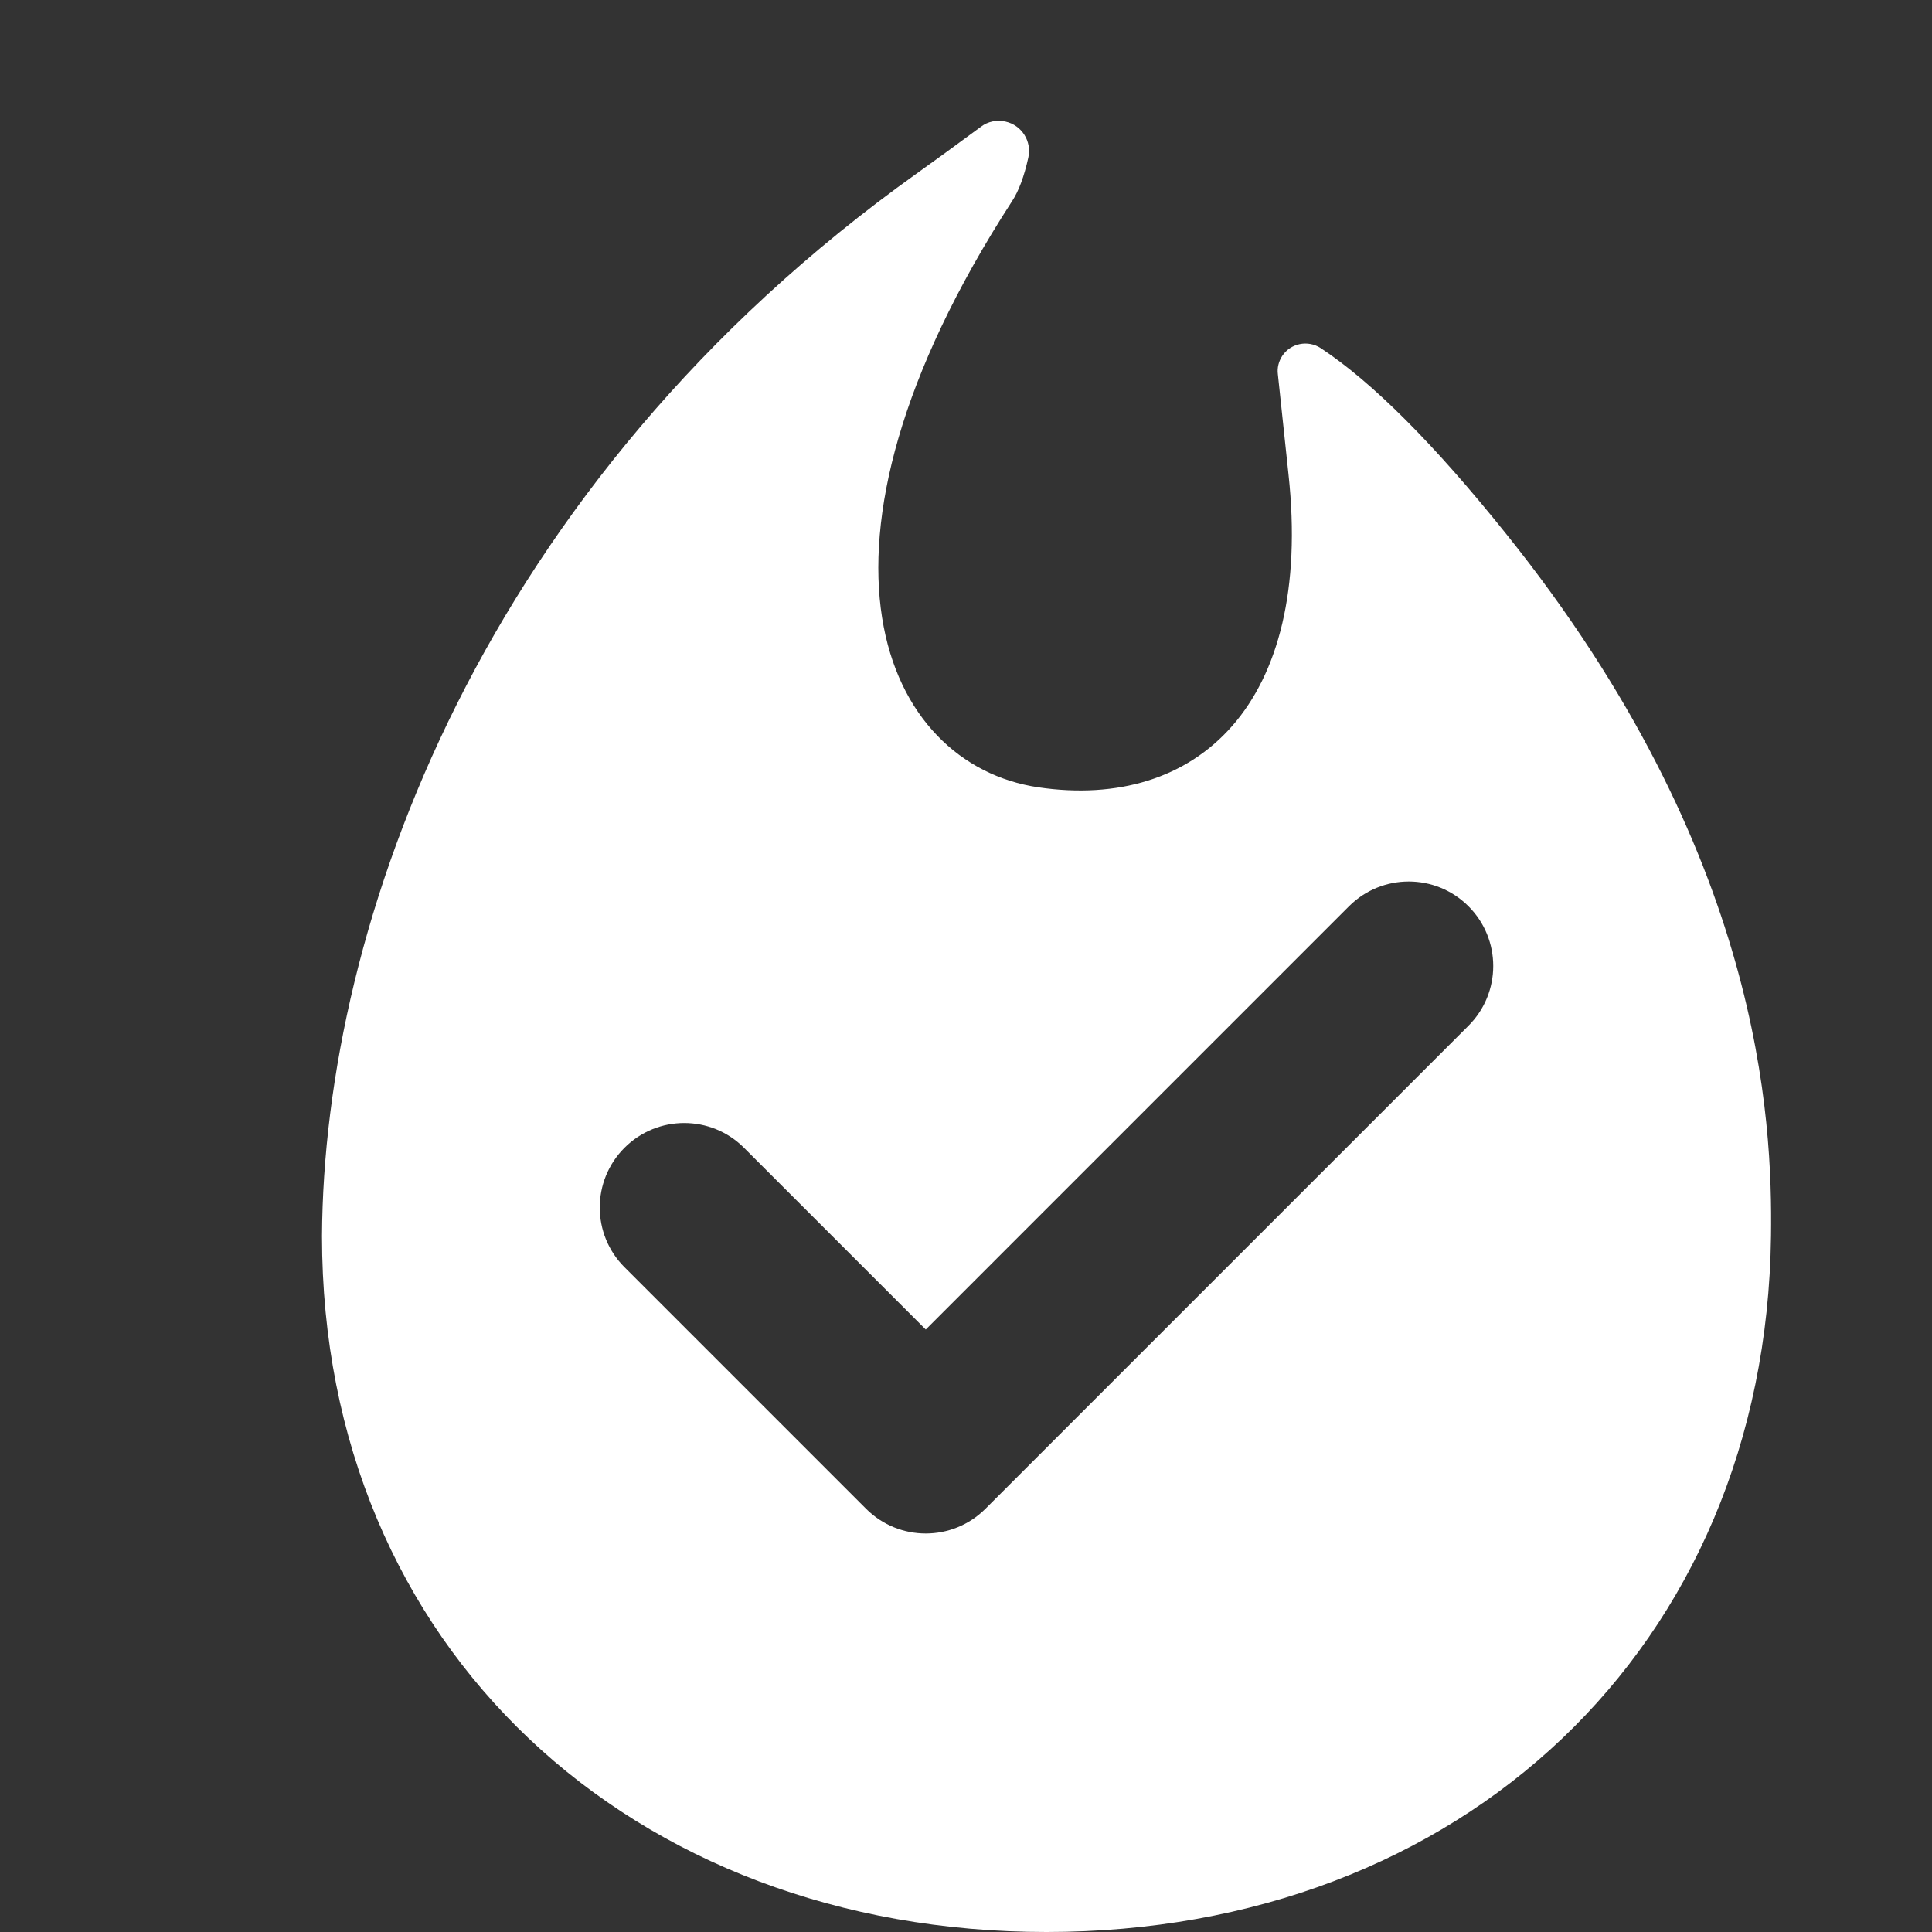 <?xml version="1.0" encoding="UTF-8"?>
<svg width="12px" height="12px" viewBox="0 0 12 12" version="1.1" xmlns="http://www.w3.org/2000/svg" xmlns:xlink="http://www.w3.org/1999/xlink">
    <rect x="0" y="0" width="12" height="12" fill="#333333" stroke="none"/>
    <!-- Generator: Sketch 48.2 (47327) - http://www.bohemiancoding.com/sketch -->
    <title>fire_verified_12</title>
    <desc>Created with Sketch.</desc>
    <defs>
        <path d="M6.093,0.787 C6.136,0.754 6.192,0.743 6.245,0.755 C6.346,0.777 6.41,0.878 6.387,0.979 L6.387,0.979 C6.361,1.097 6.327,1.187 6.287,1.248 C4.872,3.434 5.493,4.748 6.448,4.89 C7.436,5.036 8.158,4.374 8.003,2.946 C7.977,2.7 7.955,2.493 7.937,2.324 C7.932,2.285 7.942,2.245 7.964,2.211 C8.016,2.132 8.123,2.11 8.203,2.162 L8.203,2.162 C8.524,2.374 8.908,2.758 9.355,3.316 C10.947,5.301 11.009,6.962 11,7.677 C10.968,10.238 9.071,12 6.5,12 C3.929,12 2,10.239 2,7.677 C2.011,5.737 2.991,3.007 5.696,1.076 C5.797,1.004 5.929,0.908 6.093,0.787 Z M4.621,7.129 C4.416,6.924 4.084,6.924 3.879,7.129 C3.674,7.334 3.674,7.666 3.879,7.871 L5.379,9.371 C5.584,9.576 5.916,9.576 6.121,9.371 L9.121,6.371 C9.326,6.166 9.326,5.834 9.121,5.629 C8.916,5.424 8.584,5.424 8.379,5.629 L5.75,8.258 L4.621,7.129 Z" id="path-1"></path>
    </defs>
    <g id="Artboard" stroke="none" stroke-width="1" fill="none" fill-rule="evenodd" transform="translate(-1046, -663)">
        <g id="fire_verified_12" transform="translate(1046, 663)">
            <rect id="Rectangle-5" x="0" y="0" width="12" height="12"></rect>
            <mask id="mask-2" fill="white">
                <use xlink:href="#path-1"></use>
            </mask>
            <use id="Mask" fill="#FFFFFF" fill-rule="nonzero" xlink:href="#path-1"></use>
        </g>
    </g>
</svg>